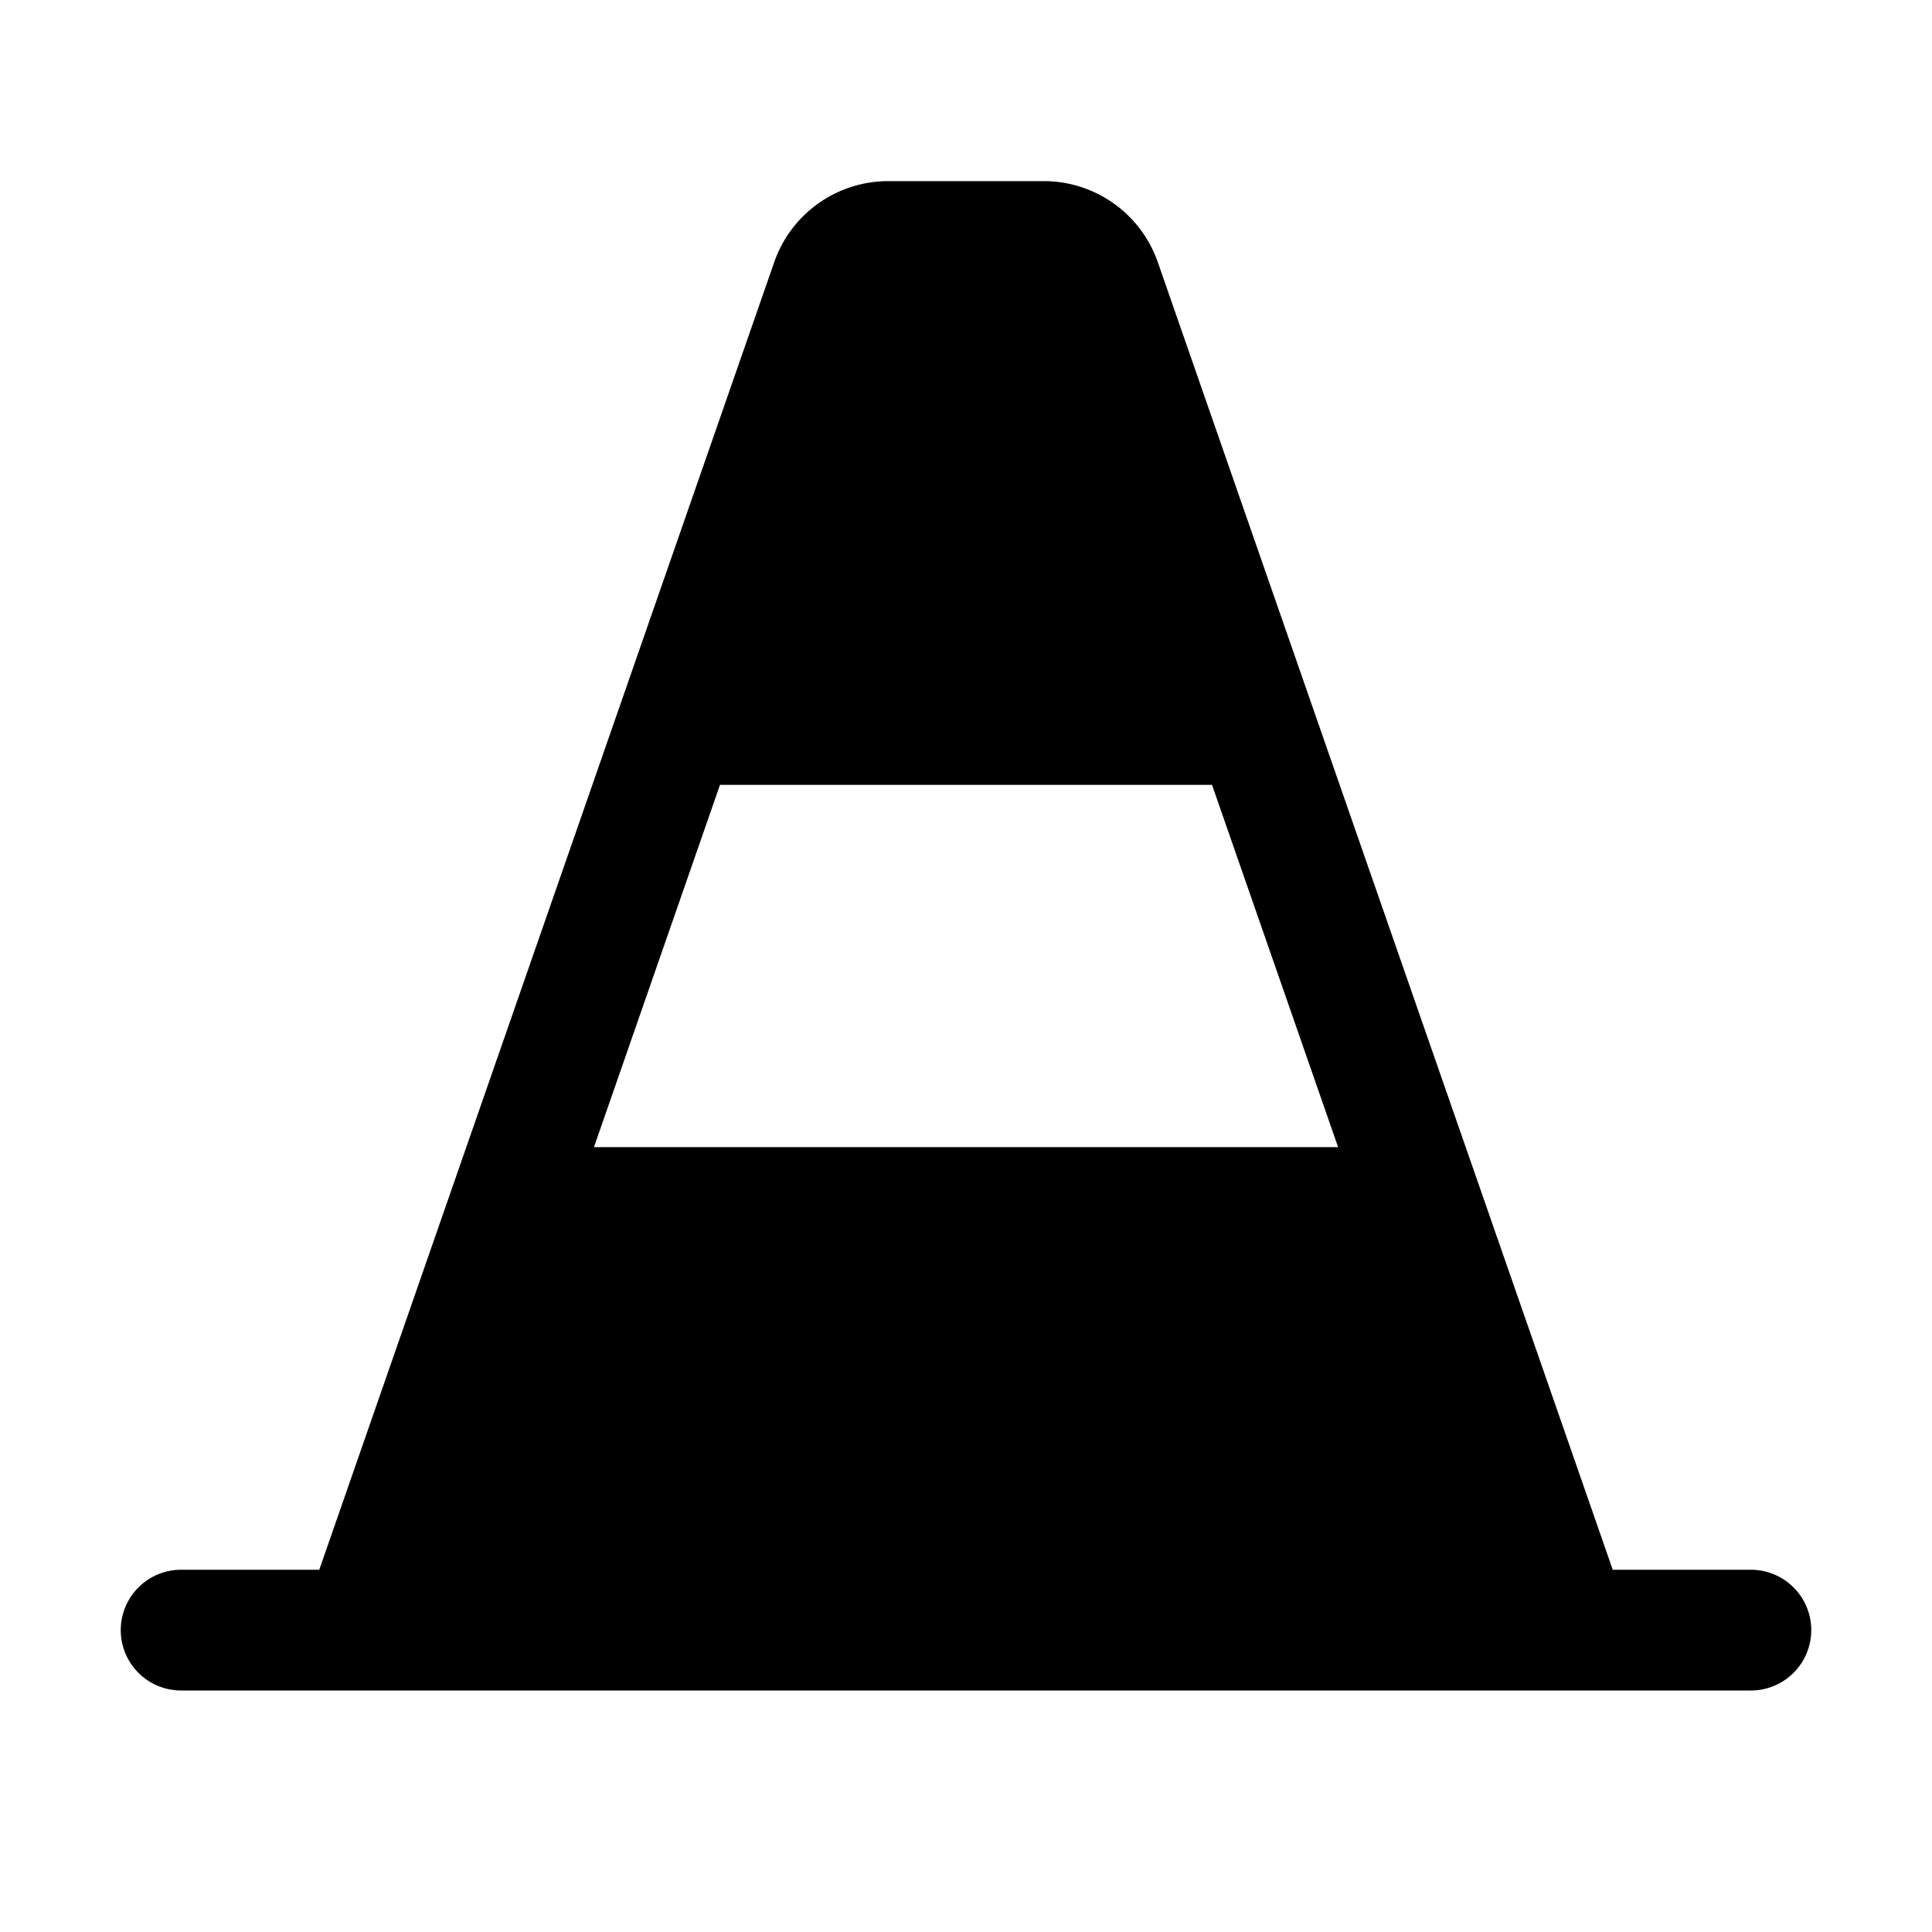 <svg xmlns="http://www.w3.org/2000/svg" viewBox="0 0 32 32" fill="currentColor" aria-hidden="true">
  <path d="M29 26h-2.288L19.175 4.337A2 2 0 0017.288 3h-2.575a2 2 0 00-1.888 1.338L5.288 26H3a1 1 0 000 2h26a1 1 0 000-2zM11.925 13h8.15l2.088 6H9.838l2.087-6z"/>
</svg>
